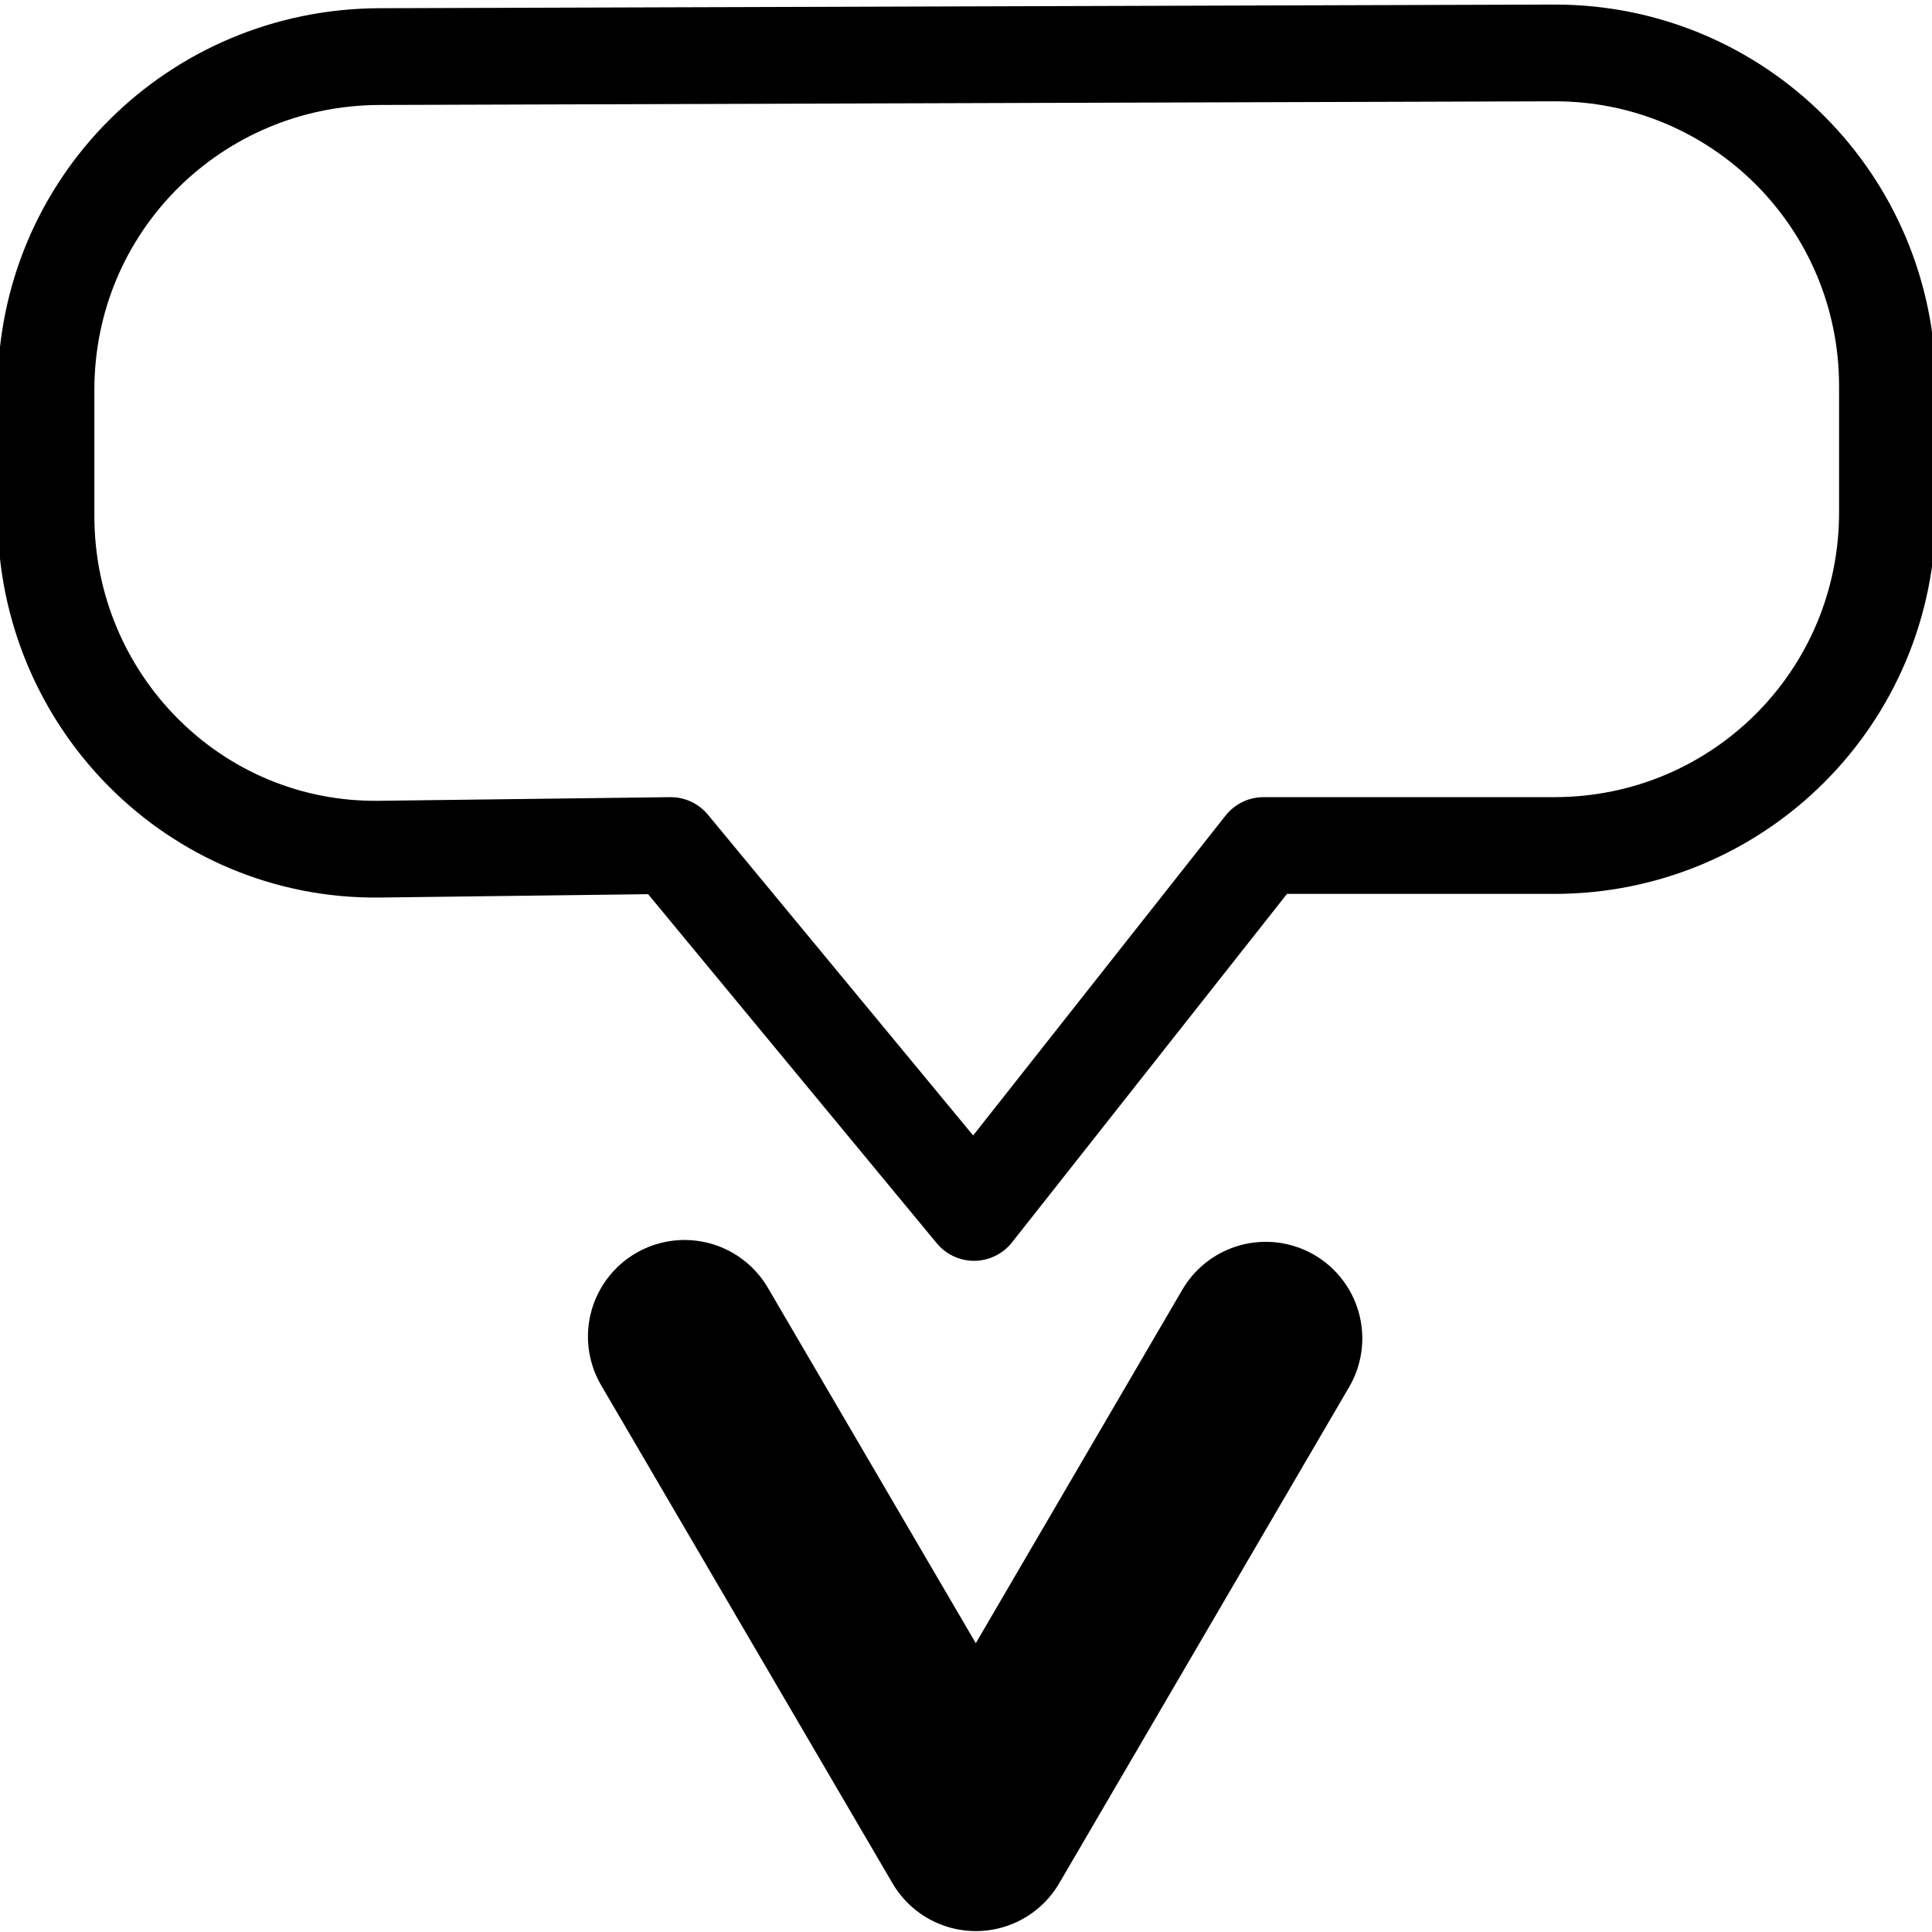 <?xml version="1.0" encoding="UTF-8" standalone="no"?>
<!-- Created with Inkscape (http://www.inkscape.org/) -->

<svg
   width="20"
   height="20"
   viewBox="0 0 5.292 5.292"
   version="1.1"
   id="svg1"
   inkscape:version="1.3.2 (091e20e, 2023-11-25, custom)"
   sodipodi:docname="attribute_vertex.svg"
   xmlns:inkscape="http://www.inkscape.org/namespaces/inkscape"
   xmlns:sodipodi="http://sodipodi.sourceforge.net/DTD/sodipodi-0.dtd"
   xmlns="http://www.w3.org/2000/svg"
   xmlns:svg="http://www.w3.org/2000/svg">
  <sodipodi:namedview
     id="namedview1"
     pagecolor="#ffffff"
     bordercolor="#666666"
     borderopacity="1.0"
     inkscape:showpageshadow="2"
     inkscape:pageopacity="0.0"
     inkscape:pagecheckerboard="0"
     inkscape:deskcolor="#d1d1d1"
     inkscape:document-units="mm"
     showgrid="true"
     inkscape:zoom="27.367"
     inkscape:cx="11.09"
     inkscape:cy="12.2228"
     inkscape:window-width="2560"
     inkscape:window-height="1378"
     inkscape:window-x="-6"
     inkscape:window-y="-6"
     inkscape:window-maximized="1"
     inkscape:current-layer="layer1">
    <inkscape:grid
       id="grid1"
       units="px"
       originx="0"
       originy="0"
       spacingx="0.265"
       spacingy="0.265"
       empcolor="#0000ff"
       empopacity="0.251"
       color="#0000ff"
       opacity="0.125"
       empspacing="5"
       dotted="false"
       gridanglex="30"
       gridanglez="30"
       visible="true" />
  </sodipodi:namedview>
  <defs
     id="defs1" />
  <g
     inkscape:label="Layer 1"
     inkscape:groupmode="layer"
     id="layer1">
    <path
       id="rect1"
       style="overflow:visible;fill:none;stroke:#000000;stroke-width:0.265;stroke-linecap:round;stroke-linejoin:round"
       d="m 1.039,0.155 3.218,-0.01 C 4.763,0.144 5.17,0.553 5.17,1.058 l 0,0.345 c 0,0.506 -0.407,0.913 -0.913,0.913 H 3.461 L 2.668,3.321 1.837,2.316 1.039,2.326 C 0.533,2.332 0.126,1.919 0.126,1.413 l 0,-0.345 c 0,-0.506 0.407,-0.911 0.913,-0.913 z"
       sodipodi:nodetypes="ssssscccssss" />
    <path
       style="color:#000000;overflow:visible;fill:none;stroke:#000000;stroke-width:0.529;stroke-linecap:round;stroke-linejoin:round;stroke-dasharray:none"
       d="M 1.875,3.661 2.673,5.025 3.467,3.666"
       id="path2"
       sodipodi:nodetypes="ccc" />
  </g>
</svg>
